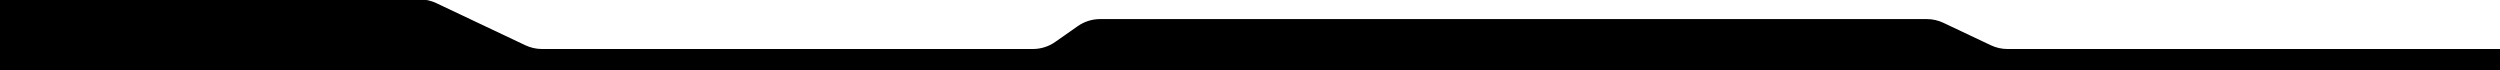 <svg width="1280" height="36" viewBox="0 0 1280 36" fill="none" xmlns="http://www.w3.org/2000/svg">
<g clip-path="url(#clip0)">
<path fill-rule="evenodd" clip-rule="evenodd" d="M-338.012 -0.333C-342.122 -0.333 -346.133 0.933 -349.498 3.294L-355.093 7.219C-371.093 18.443 -363.152 43.592 -343.608 43.592L-106.673 43.592C-95.627 43.592 -86.673 52.547 -86.673 63.592V484.55C-86.673 495.595 -77.718 504.55 -66.672 504.55H1286.86C1297.9 504.55 1306.86 495.595 1306.86 484.55V45.091C1306.86 34.045 1297.9 25.091 1286.86 25.091H1027.85C1024.89 25.091 1021.97 24.435 1019.3 23.169L995.037 11.69C992.363 10.425 989.441 9.769 986.483 9.769L563.281 9.769C559.17 9.769 555.16 11.035 551.795 13.395L540.293 21.464C536.928 23.825 532.917 25.091 528.807 25.091H277.527C274.568 25.091 271.647 24.435 268.972 23.169L223.366 1.589C220.692 0.323 217.77 -0.333 214.811 -0.333L-338.012 -0.333Z" fill="black"/>
</g>
<defs>
<clipPath id="clip0">
<rect width="1280" height="36" fill="white"/>
</clipPath>
</defs>
</svg>
